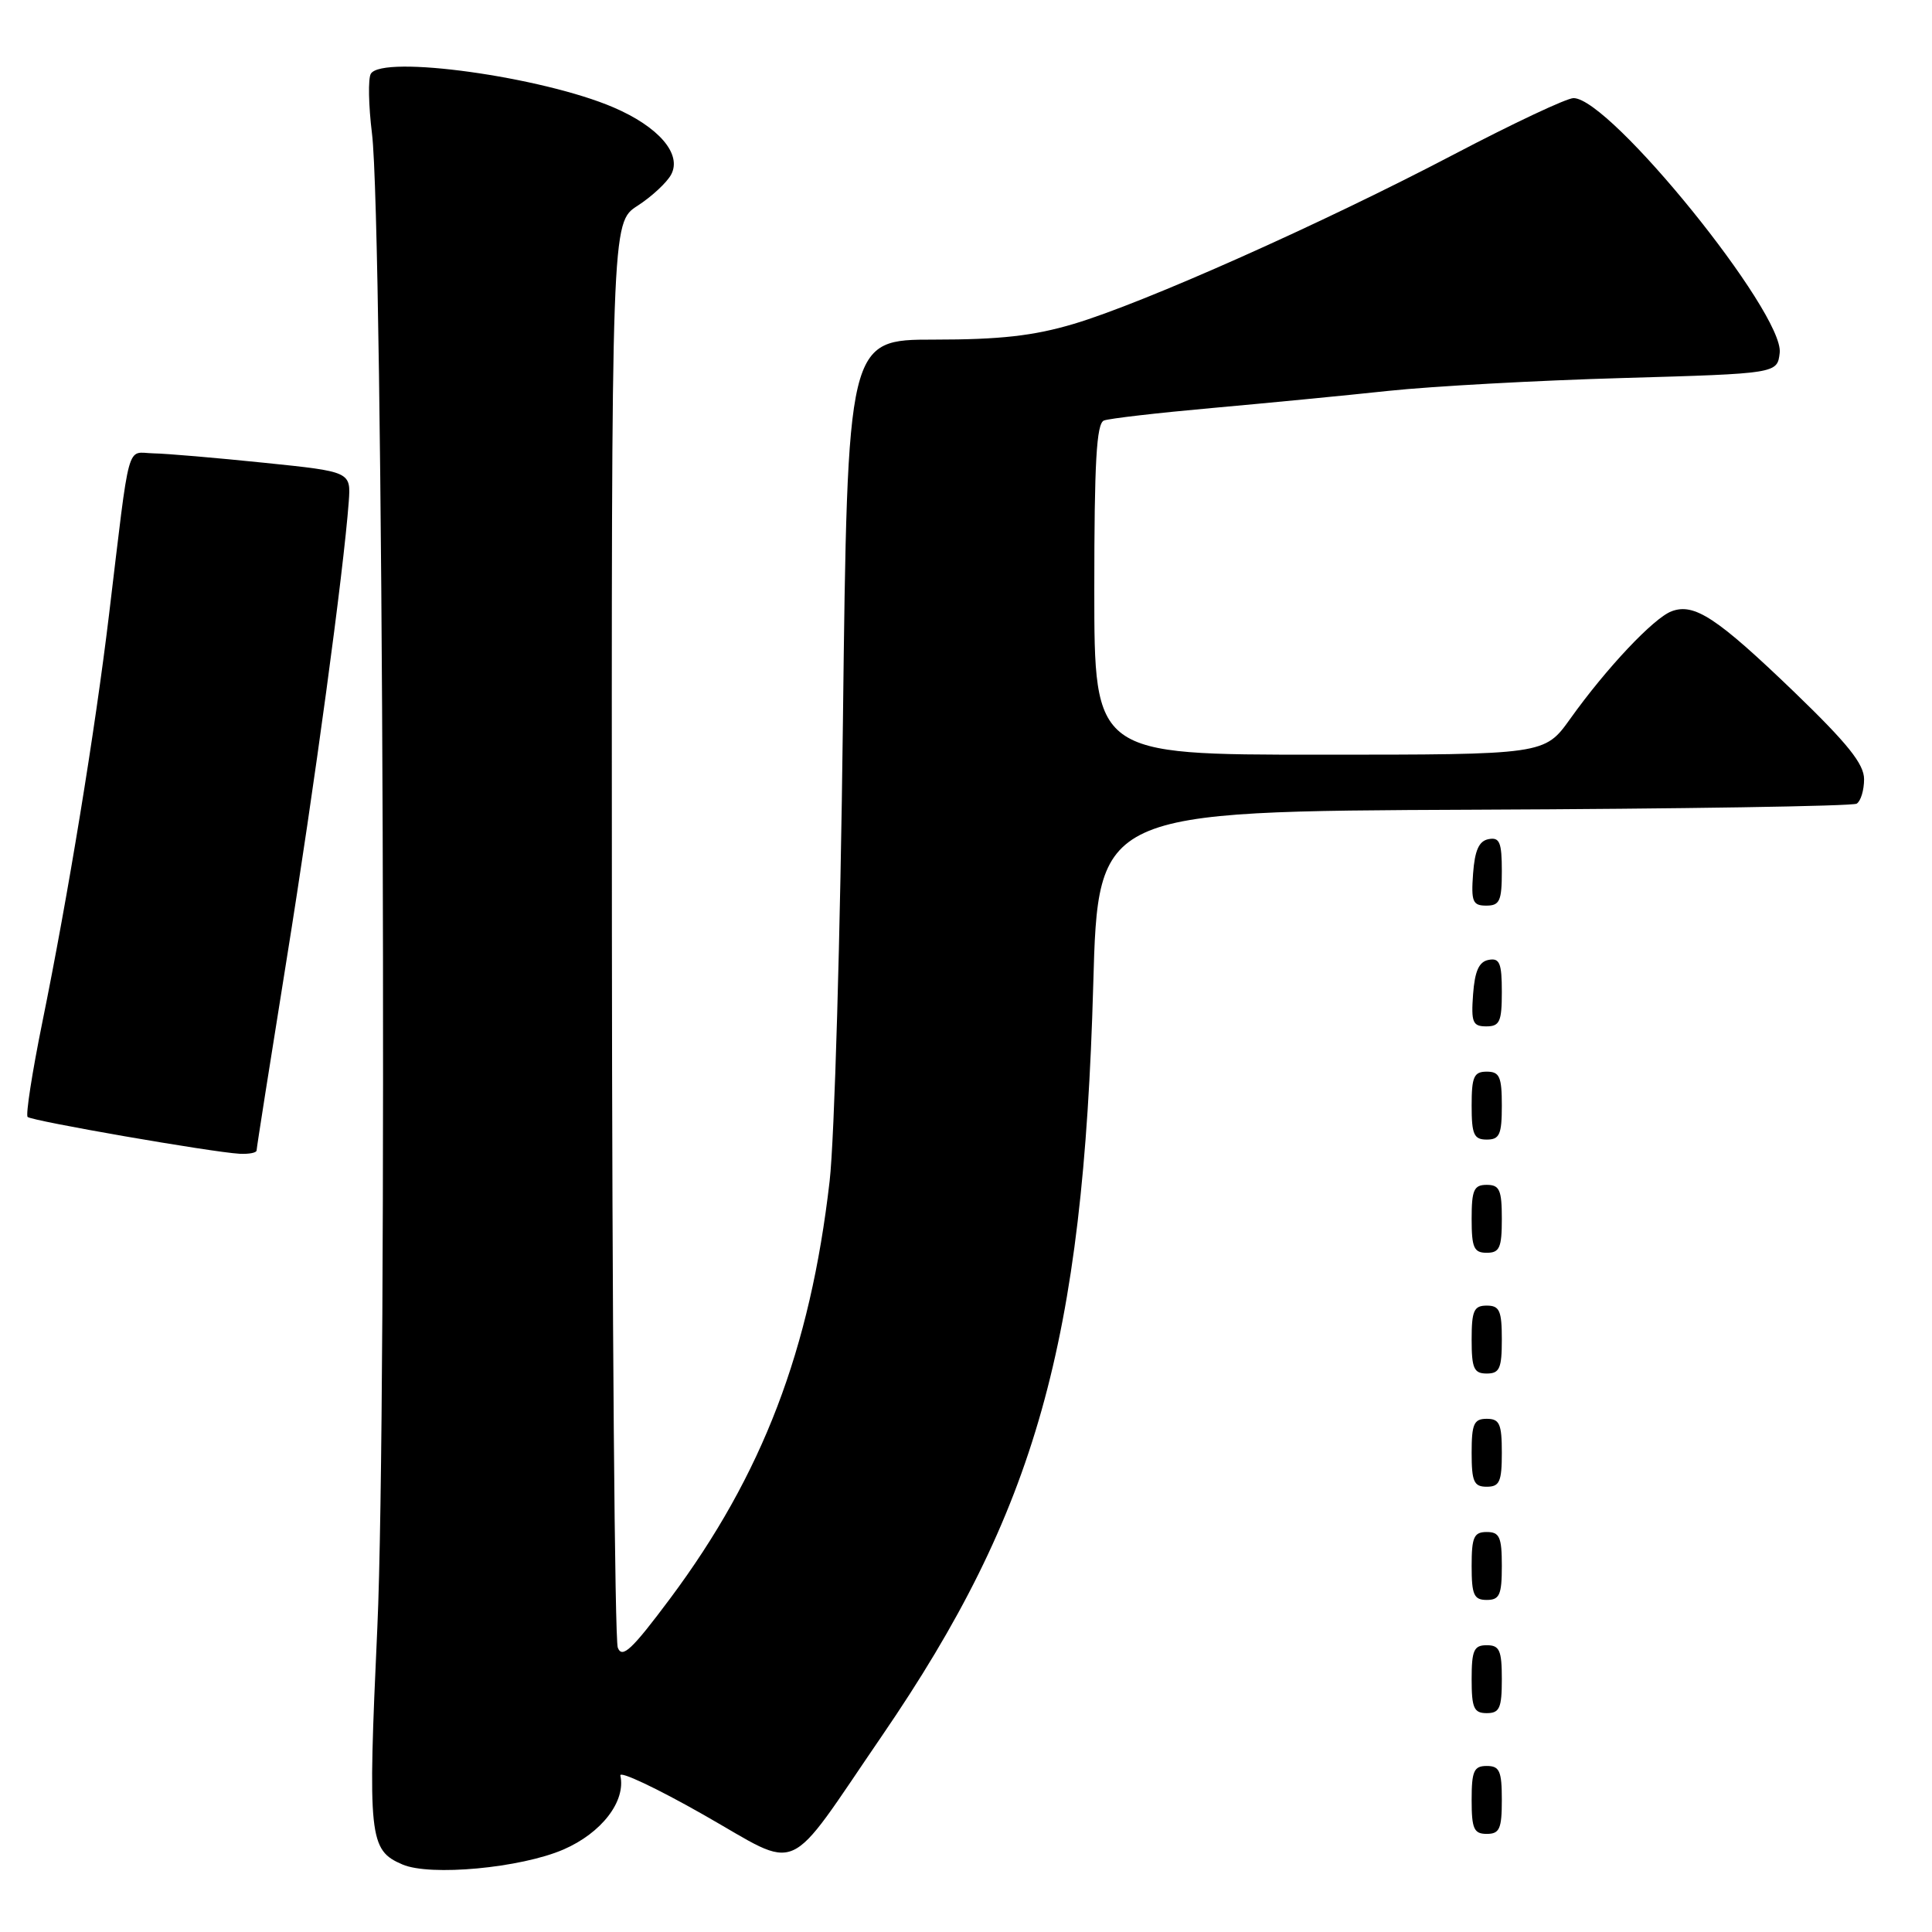 <?xml version="1.0" encoding="UTF-8" standalone="no"?>
<!DOCTYPE svg PUBLIC "-//W3C//DTD SVG 1.1//EN" "http://www.w3.org/Graphics/SVG/1.1/DTD/svg11.dtd" >
<svg xmlns="http://www.w3.org/2000/svg" xmlns:xlink="http://www.w3.org/1999/xlink" version="1.1" viewBox="0 0 256 256">
 <g >
 <path fill="currentColor"
d=" M 74.66 245.07 C 79.72 242.88 82.95 238.67 82.20 235.27 C 82.05 234.60 87.00 236.93 93.21 240.46 C 106.36 247.92 103.84 249.03 116.87 230.00 C 137.27 200.19 143.53 177.94 144.86 130.50 C 145.50 107.50 145.50 107.50 195.27 107.29 C 222.65 107.18 245.49 106.82 246.02 106.49 C 246.56 106.15 247.00 104.70 247.00 103.25 C 247.00 101.23 244.82 98.52 237.75 91.70 C 227.51 81.85 224.50 79.86 221.49 81.00 C 219.12 81.89 212.85 88.54 208.06 95.25 C 204.66 100.00 204.66 100.00 174.83 100.00 C 145.00 100.00 145.00 100.00 145.00 78.11 C 145.00 61.24 145.29 56.10 146.28 55.72 C 146.98 55.45 153.40 54.71 160.53 54.07 C 167.66 53.43 178.22 52.41 184.00 51.79 C 189.78 51.18 203.72 50.41 215.00 50.09 C 235.50 49.50 235.50 49.50 235.82 46.75 C 236.42 41.50 213.36 13.00 208.50 13.00 C 207.60 13.00 200.49 16.35 192.69 20.44 C 175.17 29.63 151.57 40.15 142.27 42.92 C 136.96 44.50 132.53 45.00 123.79 45.00 C 112.30 45.00 112.30 45.00 111.69 95.75 C 111.36 123.66 110.57 151.00 109.93 156.50 C 107.36 178.87 101.04 195.39 88.79 211.82 C 83.72 218.61 82.44 219.81 81.86 218.32 C 81.46 217.32 81.11 174.43 81.08 123.00 C 81.02 29.50 81.02 29.50 84.47 27.27 C 86.36 26.05 88.37 24.18 88.93 23.13 C 90.39 20.41 87.28 16.80 81.29 14.23 C 71.83 10.17 50.70 7.24 49.14 9.77 C 48.76 10.39 48.83 13.96 49.29 17.70 C 50.78 29.60 51.34 186.54 50.00 215.63 C 48.72 243.51 48.89 245.15 53.32 247.05 C 56.99 248.64 69.00 247.52 74.66 245.07 Z  M 199.00 238.50 C 199.00 234.67 198.70 234.00 197.00 234.00 C 195.30 234.00 195.00 234.67 195.00 238.50 C 195.00 242.33 195.30 243.00 197.00 243.00 C 198.70 243.00 199.00 242.33 199.00 238.50 Z  M 199.00 222.50 C 199.00 218.67 198.70 218.00 197.00 218.00 C 195.30 218.00 195.00 218.67 195.00 222.50 C 195.00 226.33 195.30 227.00 197.00 227.00 C 198.70 227.00 199.00 226.33 199.00 222.50 Z  M 199.00 207.50 C 199.00 203.67 198.70 203.00 197.00 203.00 C 195.30 203.00 195.00 203.67 195.00 207.50 C 195.00 211.33 195.30 212.00 197.00 212.00 C 198.70 212.00 199.00 211.33 199.00 207.50 Z  M 199.00 192.50 C 199.00 188.67 198.70 188.00 197.00 188.00 C 195.30 188.00 195.00 188.67 195.00 192.50 C 195.00 196.33 195.30 197.00 197.00 197.00 C 198.70 197.00 199.00 196.33 199.00 192.50 Z  M 199.00 177.50 C 199.00 173.67 198.70 173.00 197.00 173.00 C 195.30 173.00 195.00 173.67 195.00 177.50 C 195.00 181.33 195.30 182.00 197.00 182.00 C 198.70 182.00 199.00 181.33 199.00 177.50 Z  M 199.00 161.50 C 199.00 157.67 198.70 157.00 197.00 157.00 C 195.30 157.00 195.00 157.67 195.00 161.50 C 195.00 165.33 195.30 166.00 197.00 166.00 C 198.70 166.00 199.00 165.33 199.00 161.50 Z  M 34.00 152.44 C 34.00 152.14 35.79 140.77 37.97 127.19 C 41.67 104.19 45.52 75.77 46.21 66.50 C 46.50 62.50 46.50 62.50 35.00 61.32 C 28.68 60.67 22.07 60.10 20.31 60.07 C 16.69 59.99 17.29 57.79 14.44 81.50 C 12.60 96.81 9.02 118.70 5.60 135.50 C 4.26 142.10 3.39 147.72 3.66 148.00 C 4.20 148.53 28.02 152.67 31.75 152.88 C 32.99 152.94 34.00 152.75 34.00 152.44 Z  M 199.00 146.50 C 199.00 142.67 198.70 142.00 197.00 142.00 C 195.30 142.00 195.00 142.67 195.00 146.50 C 195.00 150.33 195.30 151.00 197.00 151.00 C 198.70 151.00 199.00 150.33 199.00 146.50 Z  M 199.00 131.43 C 199.00 127.61 198.71 126.91 197.25 127.19 C 195.97 127.43 195.42 128.66 195.19 131.76 C 194.92 135.47 195.14 136.00 196.94 136.00 C 198.72 136.00 199.00 135.38 199.00 131.43 Z  M 199.00 115.43 C 199.00 111.61 198.71 110.91 197.25 111.19 C 195.97 111.43 195.42 112.66 195.19 115.76 C 194.92 119.47 195.14 120.00 196.94 120.00 C 198.72 120.00 199.00 119.38 199.00 115.43 Z "/>
</g>
</svg>